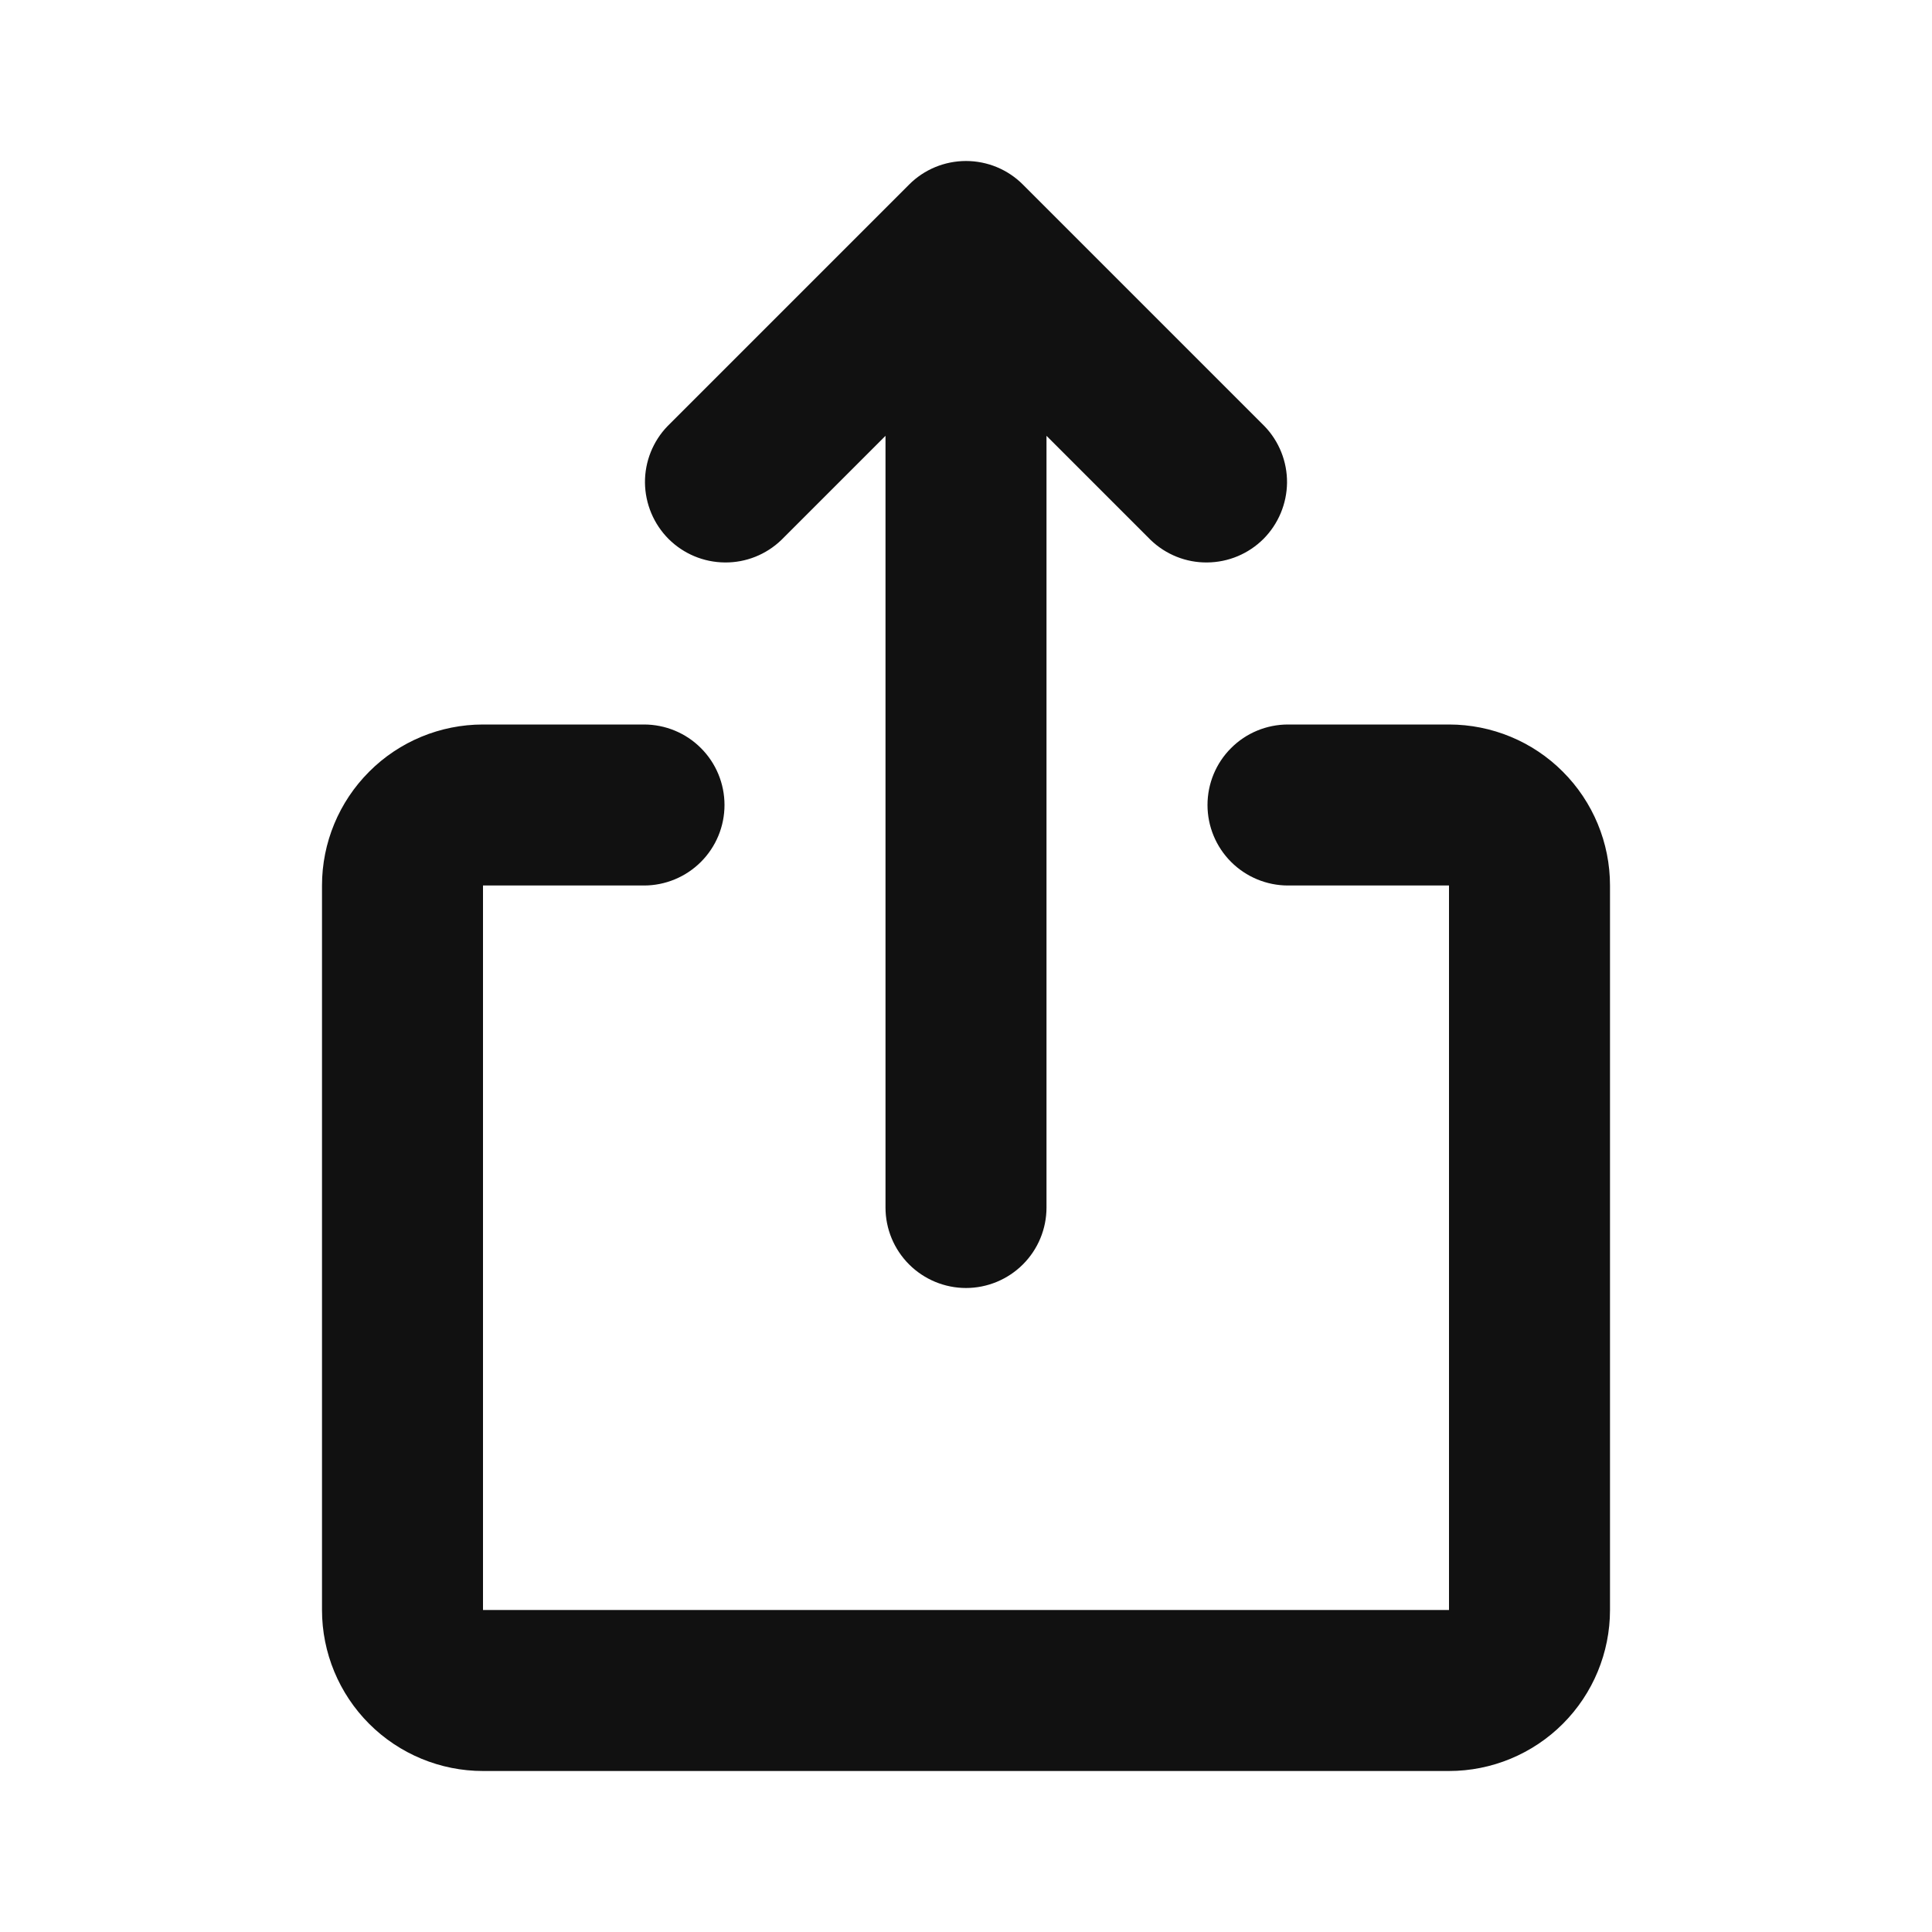 <svg width="24" height="24" viewBox="0 0 24 24" fill="none" xmlns="http://www.w3.org/2000/svg">
<path d="M11.293 2.293C11.48 2.105 11.735 2 12 2C12.265 2 12.52 2.105 12.707 2.293L15.707 5.293C15.889 5.481 15.99 5.734 15.988 5.996C15.985 6.258 15.88 6.509 15.695 6.695C15.509 6.88 15.259 6.985 14.996 6.987C14.734 6.99 14.482 6.889 14.293 6.707L13 5.414V15C13 15.265 12.895 15.519 12.707 15.707C12.52 15.894 12.265 16 12 16C11.735 16 11.48 15.894 11.293 15.707C11.105 15.519 11 15.265 11 15V5.414L9.707 6.707C9.518 6.889 9.266 6.99 9.004 6.987C8.741 6.985 8.491 6.88 8.305 6.695C8.12 6.509 8.015 6.258 8.012 5.996C8.01 5.734 8.111 5.481 8.293 5.293L11.293 2.293ZM4 11C4 10.469 4.211 9.961 4.586 9.586C4.961 9.21 5.47 9 6 9H8C8.265 9 8.52 9.105 8.707 9.293C8.895 9.48 9 9.735 9 10C9 10.265 8.895 10.519 8.707 10.707C8.52 10.894 8.265 11 8 11H6V20H18V11H16C15.735 11 15.48 10.894 15.293 10.707C15.105 10.519 15 10.265 15 10C15 9.735 15.105 9.48 15.293 9.293C15.48 9.105 15.735 9 16 9H18C18.53 9 19.039 9.21 19.414 9.586C19.789 9.961 20 10.469 20 11V20C20 20.53 19.789 21.039 19.414 21.414C19.039 21.789 18.53 22 18 22H6C5.47 22 4.961 21.789 4.586 21.414C4.211 21.039 4 20.53 4 20V11Z" fill="#111111"/>
</svg>
